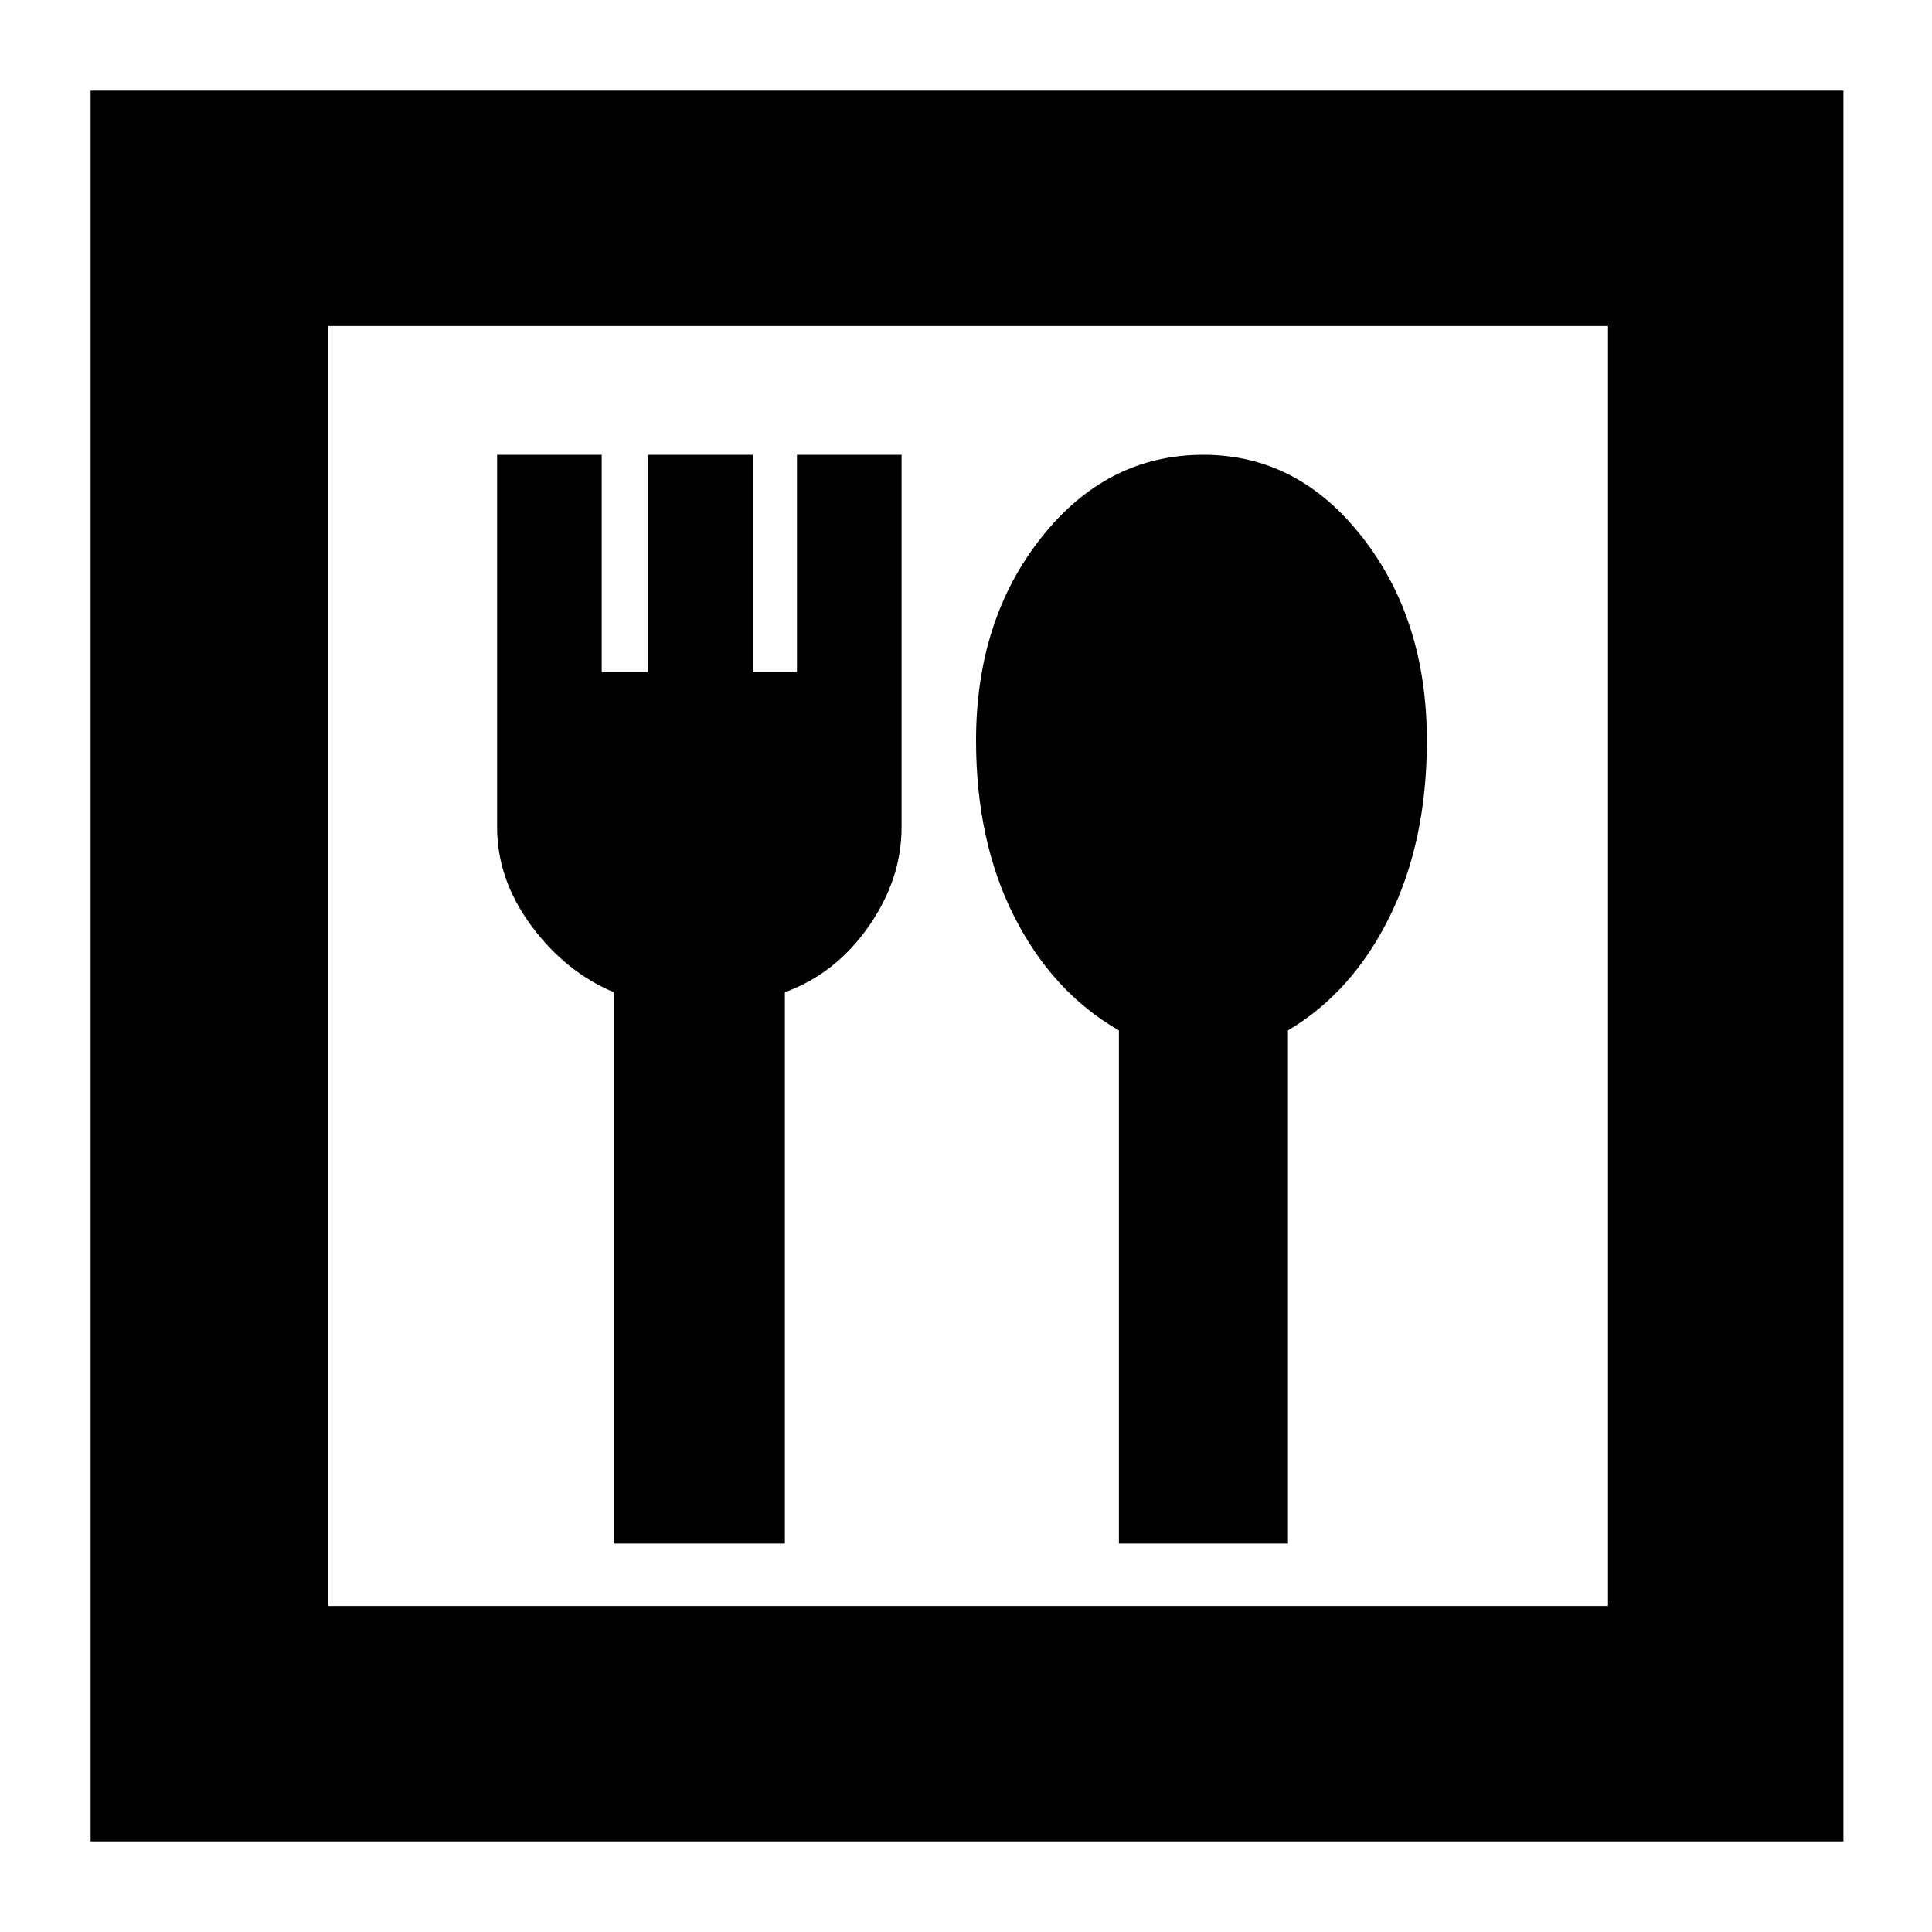 <svg xmlns="http://www.w3.org/2000/svg" height="20" width="20"><path d="M0.938 19.062V0.938H19.083V19.062ZM3.396 16.625H16.646V3.375H3.396ZM6.354 15.979H8.125V10.271Q8.646 10.083 8.99 9.594Q9.333 9.104 9.333 8.562V4.708H8.25V6.958H7.792V4.708H6.708V6.958H6.229V4.708H5.146V8.562Q5.146 9.104 5.5 9.583Q5.854 10.062 6.354 10.271ZM11.583 15.979H13.333V10.667Q14 10.271 14.385 9.49Q14.771 8.708 14.771 7.667Q14.771 6.417 14.104 5.563Q13.438 4.708 12.458 4.708Q11.458 4.708 10.781 5.563Q10.104 6.417 10.104 7.667Q10.104 8.708 10.5 9.49Q10.896 10.271 11.583 10.667ZM3.396 16.625V3.375V16.625Z"/></svg>